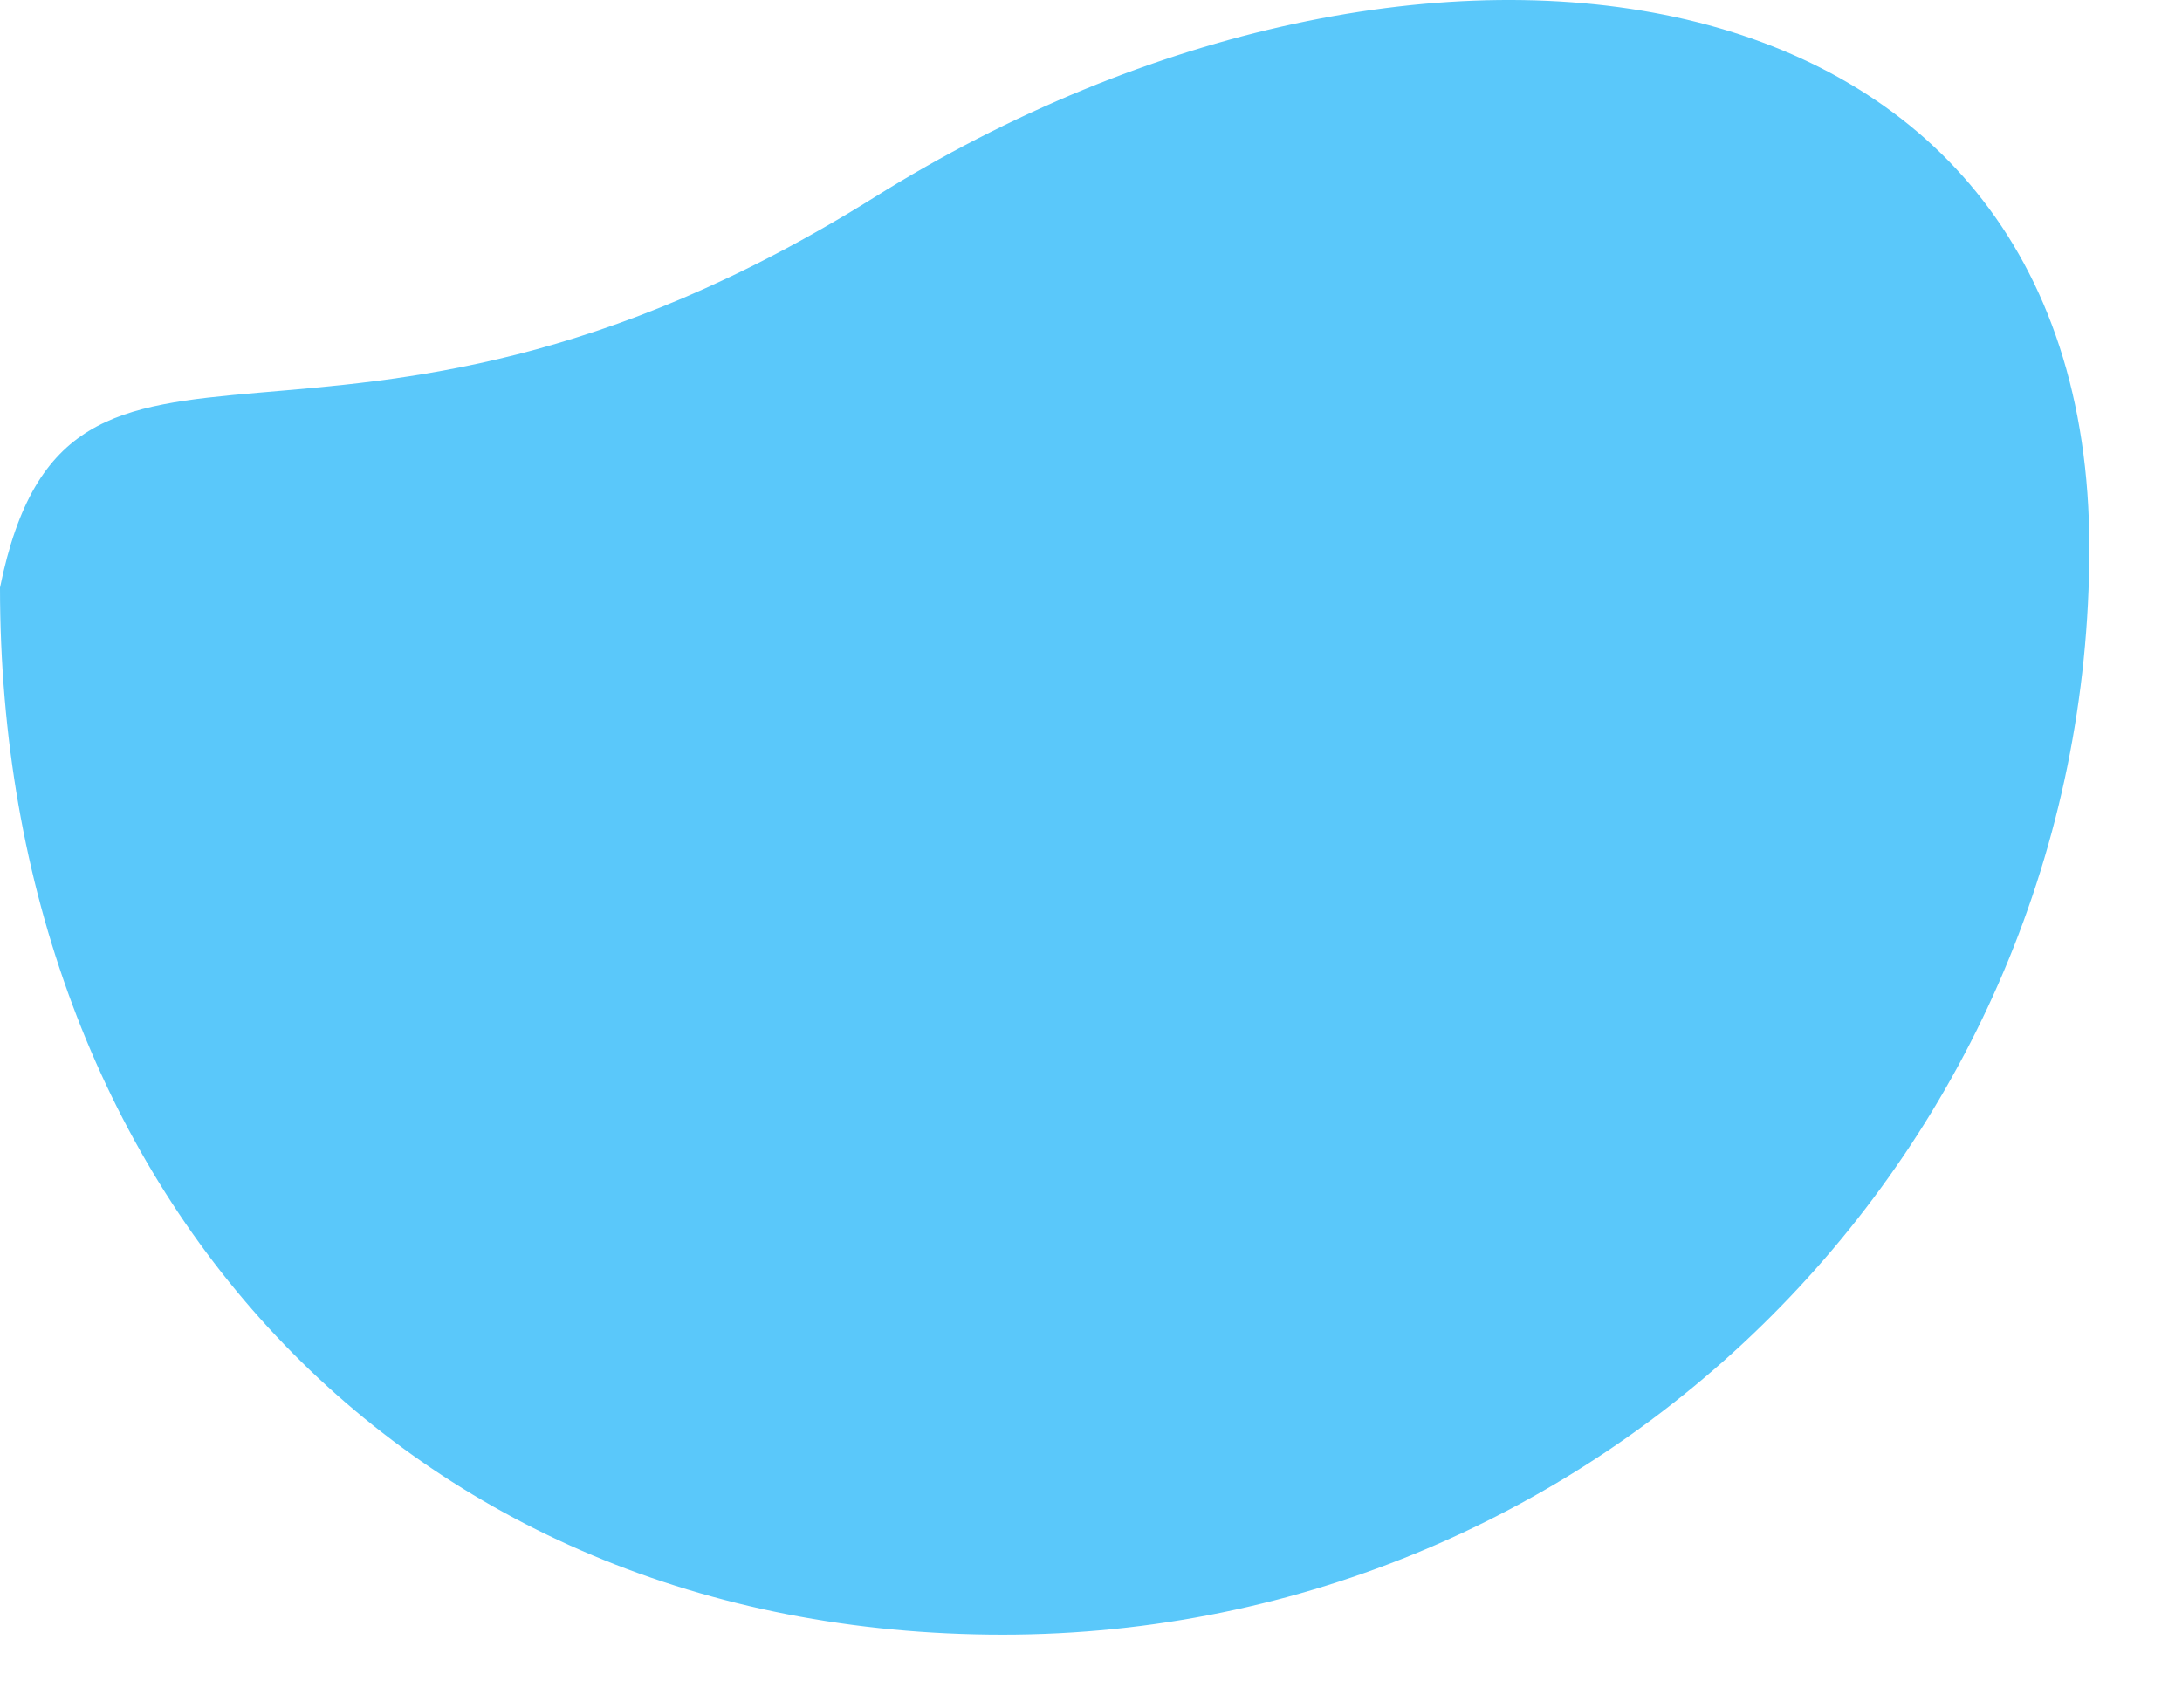 <svg width="23" height="18" viewBox="0 0 23 18" fill="none" xmlns="http://www.w3.org/2000/svg">
<path id="Ellipse 26" d="M22.023 5.776C22.023 12.102 16.895 17.231 10.569 17.231C4.243 17.231 0 12.52 0 6.194C0.729 2.602 3.458 5.679 9.215 2.081C14.972 -1.518 22.023 -0.55 22.023 5.776Z" fill="#5AC8FA"/>
</svg>
